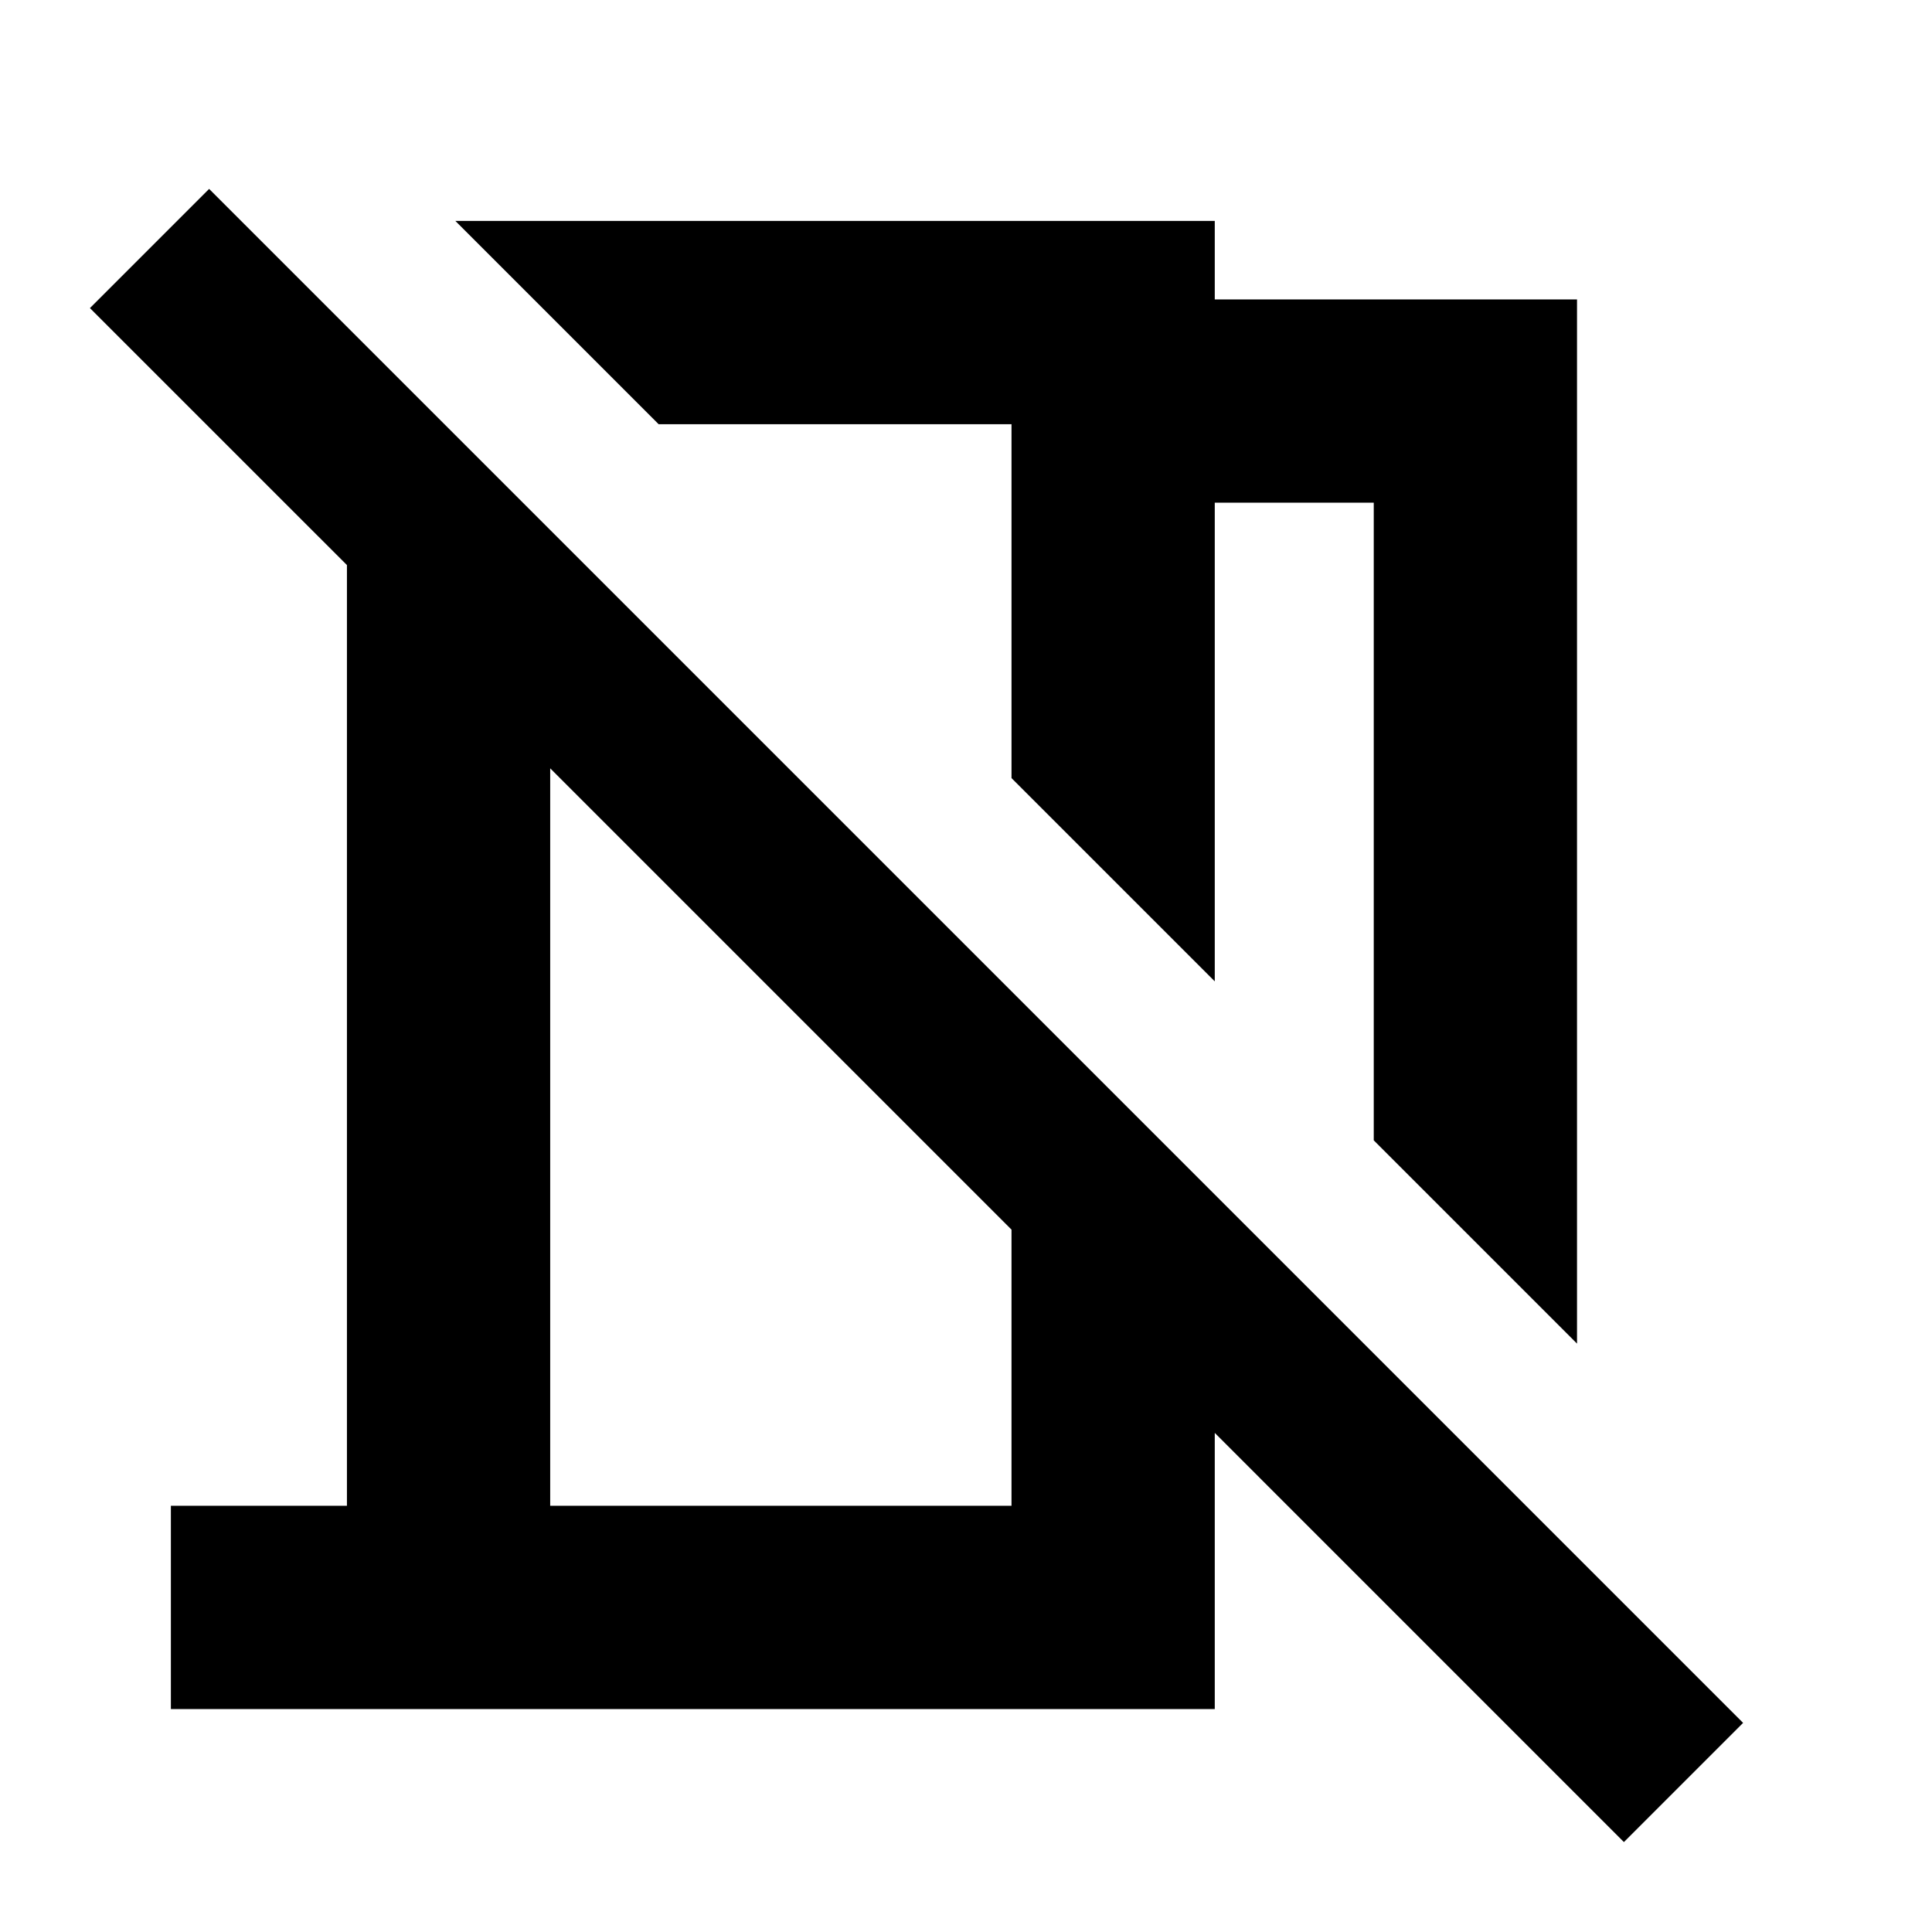 <svg xmlns="http://www.w3.org/2000/svg" height="24" viewBox="0 -960 960 960" width="24"><path d="m783.61-292.37-101-101v-316.85h-79v237.85l-101-101v-175.85H327.26l-101-101h377.35v39h180v518.85Zm23.3 247.68L603.61-248v137.22H84.91v-101h87.48v-467.44L44.69-806.91l59.22-59.22 762.22 762.22-59.22 59.22ZM273.39-211.78h229.22V-349L273.39-578.22v366.44Zm141.54-449.76ZM388-463.61Z"/></svg>